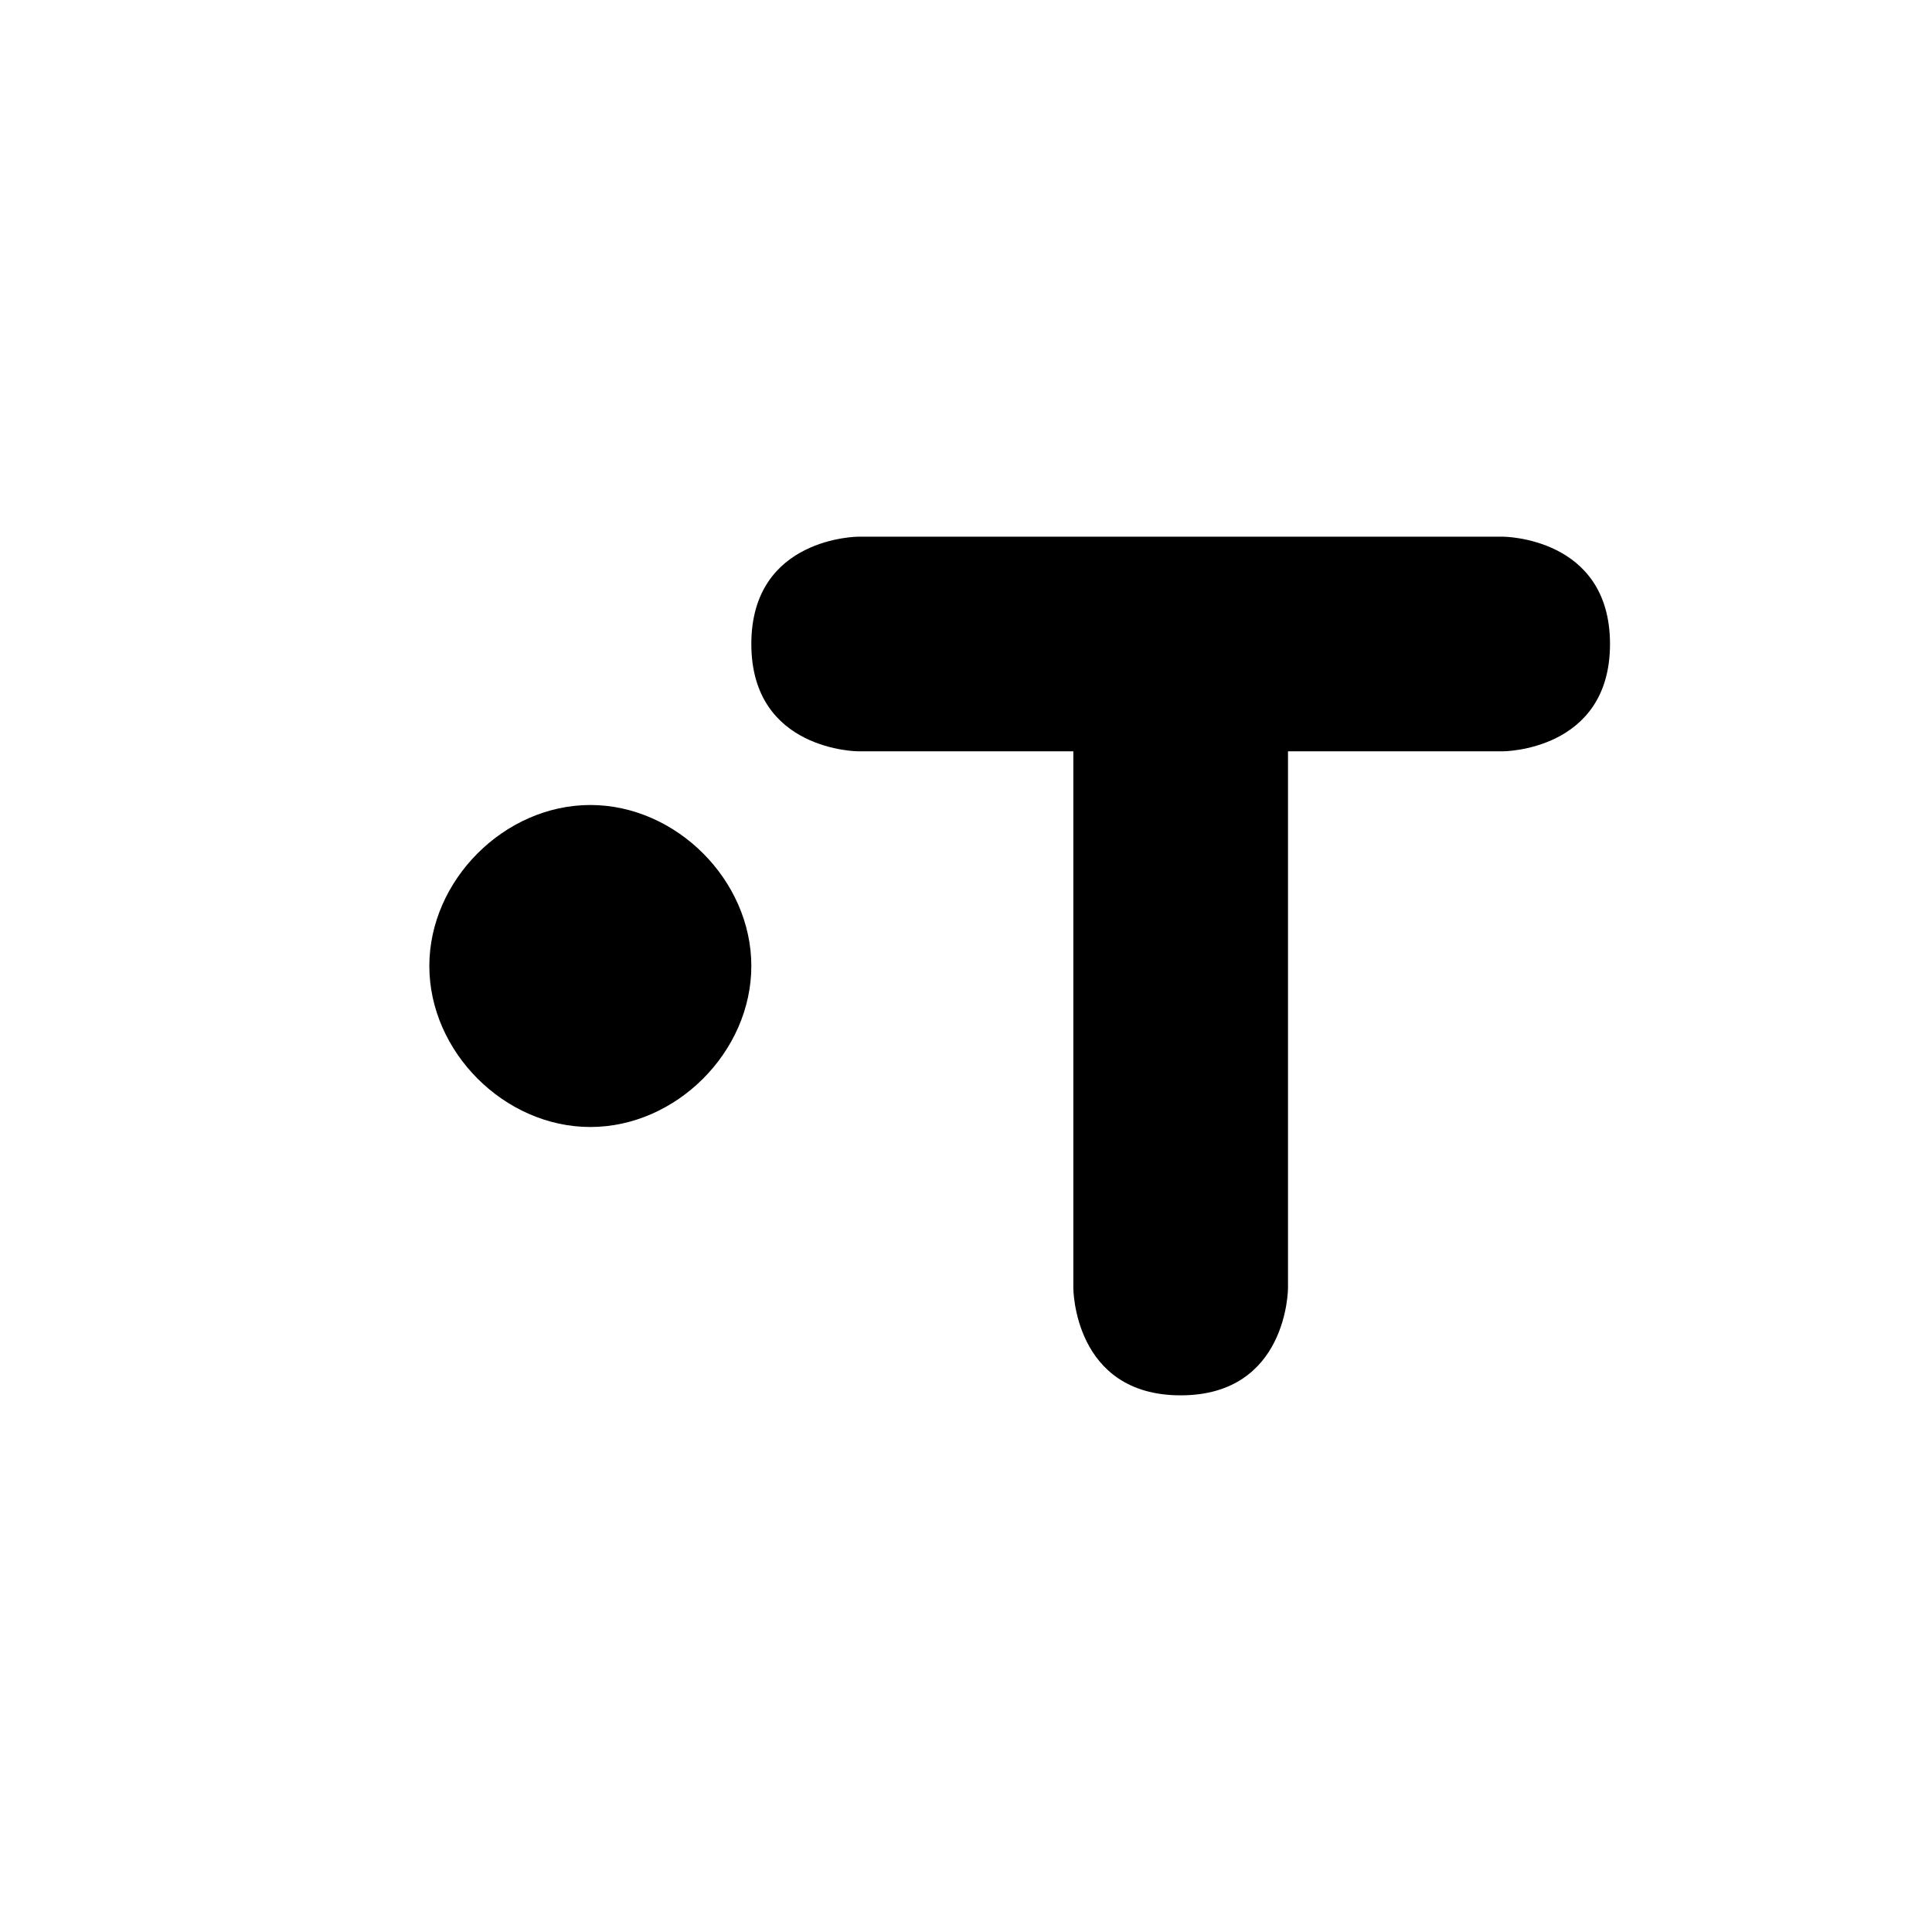 <?xml version="1.0" encoding="UTF-8" standalone="yes"?><svg viewBox="0 0 18 18"><path d="M14,5c0,0,1,0,1,1s-1,1-1,1h-2v5c0,0,0,1-1,1s-1-1-1-1V7H8c0,0-1,0-1-1s1-1,1-1H14z M5.5,7.5C6.3,7.5,7,8.2,7,9
	s-0.7,1.5-1.5,1.5S4,9.8,4,9S4.7,7.5,5.5,7.5z"/></svg>